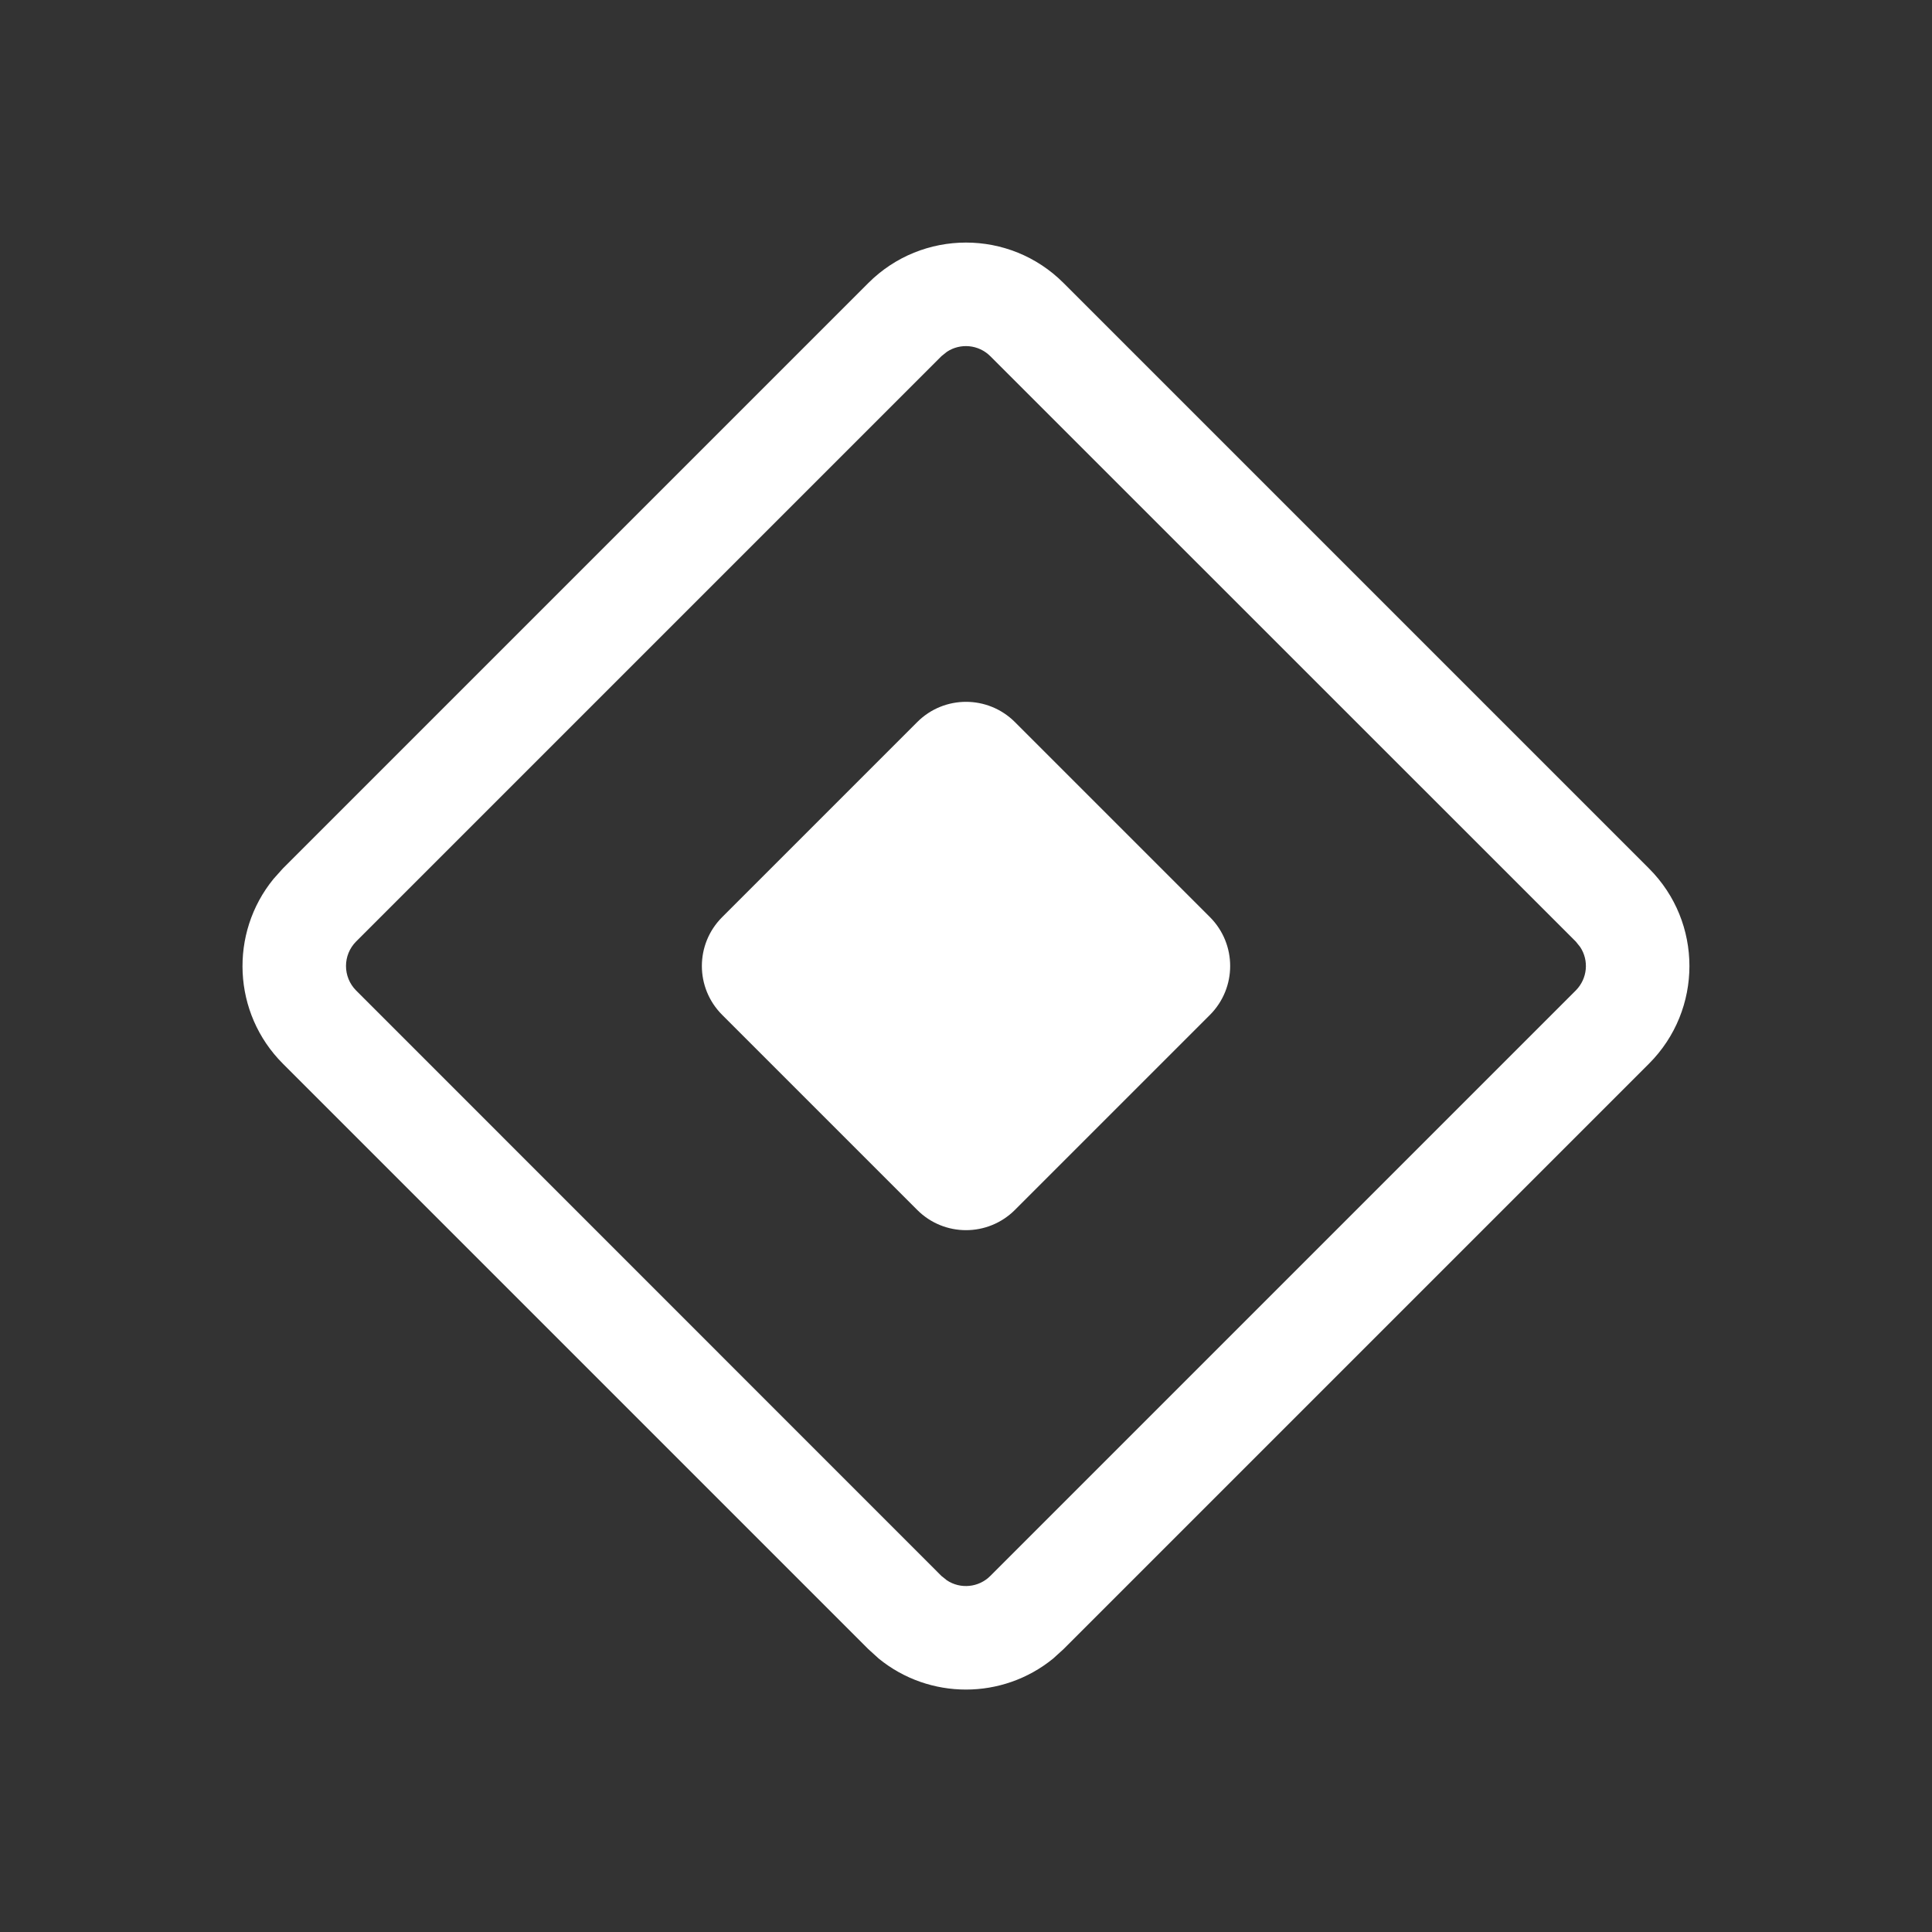 <svg width="14" height="14" viewBox="0 0 14 14" fill="none" xmlns="http://www.w3.org/2000/svg">
<rect x="0" y="0" width="14" height="14" fill="#333333" stroke="none"/>
<path d="M6.292 2.051C6.683 1.66 7.317 1.66 7.707 2.051L11.949 6.293C12.34 6.683 12.34 7.317 11.949 7.708L7.707 11.95L7.631 12.019C7.264 12.318 6.735 12.318 6.368 12.019L6.292 11.95L2.05 7.708C1.684 7.342 1.661 6.762 1.982 6.369L2.05 6.293L6.292 2.051ZM7.176 2.581C7.091 2.496 6.959 2.485 6.862 2.549L6.822 2.581L2.58 6.823C2.483 6.921 2.483 7.079 2.58 7.177L6.822 11.42L6.862 11.452C6.959 11.516 7.091 11.505 7.176 11.42L11.419 7.177C11.504 7.091 11.515 6.96 11.451 6.863L11.419 6.823L7.176 2.581ZM6.647 5.232C6.842 5.037 7.158 5.037 7.354 5.232L8.768 6.646C8.963 6.842 8.963 7.158 8.768 7.354L7.354 8.768C7.158 8.963 6.842 8.963 6.647 8.768L5.233 7.354C5.037 7.158 5.037 6.842 5.233 6.646L6.647 5.232Z" fill="white"/>
</svg>

